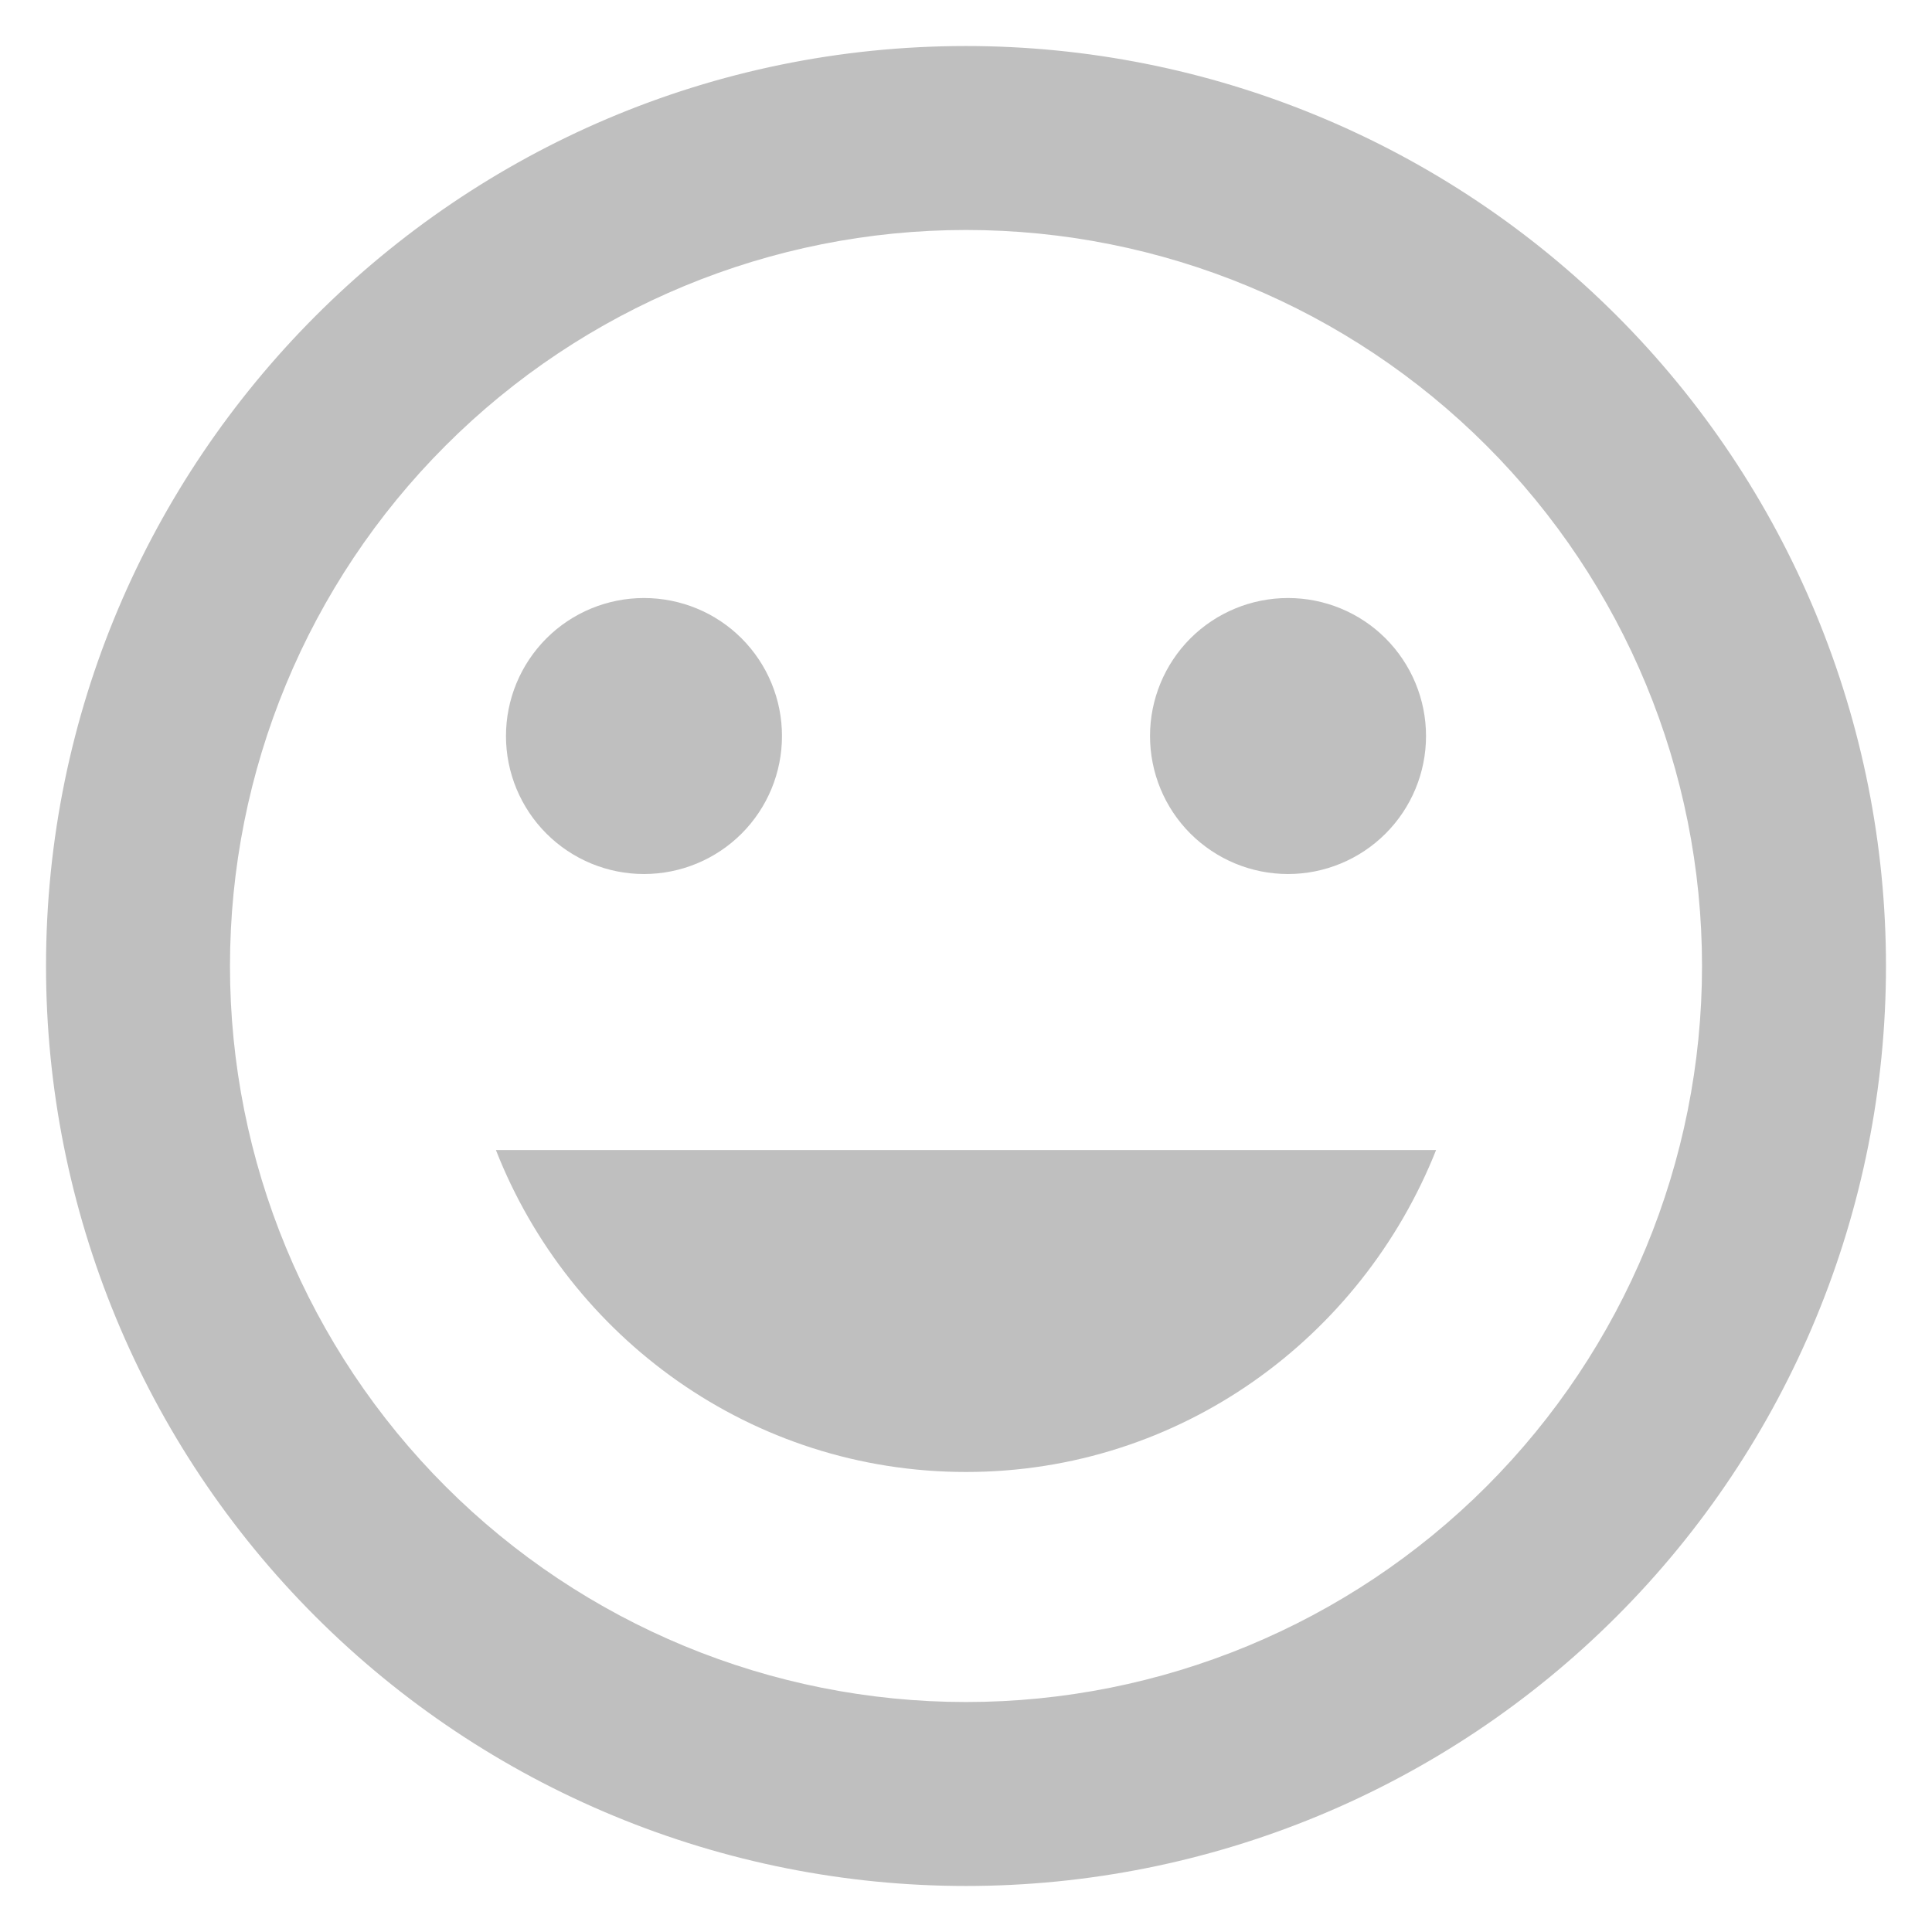 <svg width="28" height="28" viewBox="0 0 28 28" fill="none" xmlns="http://www.w3.org/2000/svg">
<path d="M14 21.333C17.107 21.333 19.733 19.387 20.813 16.667H7.187C8.253 19.387 10.893 21.333 14 21.333ZM9.333 12.667C9.864 12.667 10.373 12.456 10.748 12.081C11.123 11.706 11.333 11.197 11.333 10.667C11.333 10.136 11.123 9.628 10.748 9.252C10.373 8.877 9.864 8.667 9.333 8.667C8.803 8.667 8.294 8.877 7.919 9.252C7.544 9.628 7.333 10.136 7.333 10.667C7.333 11.197 7.544 11.706 7.919 12.081C8.294 12.456 8.803 12.667 9.333 12.667ZM18.667 12.667C19.197 12.667 19.706 12.456 20.081 12.081C20.456 11.706 20.667 11.197 20.667 10.667C20.667 10.136 20.456 9.628 20.081 9.252C19.706 8.877 19.197 8.667 18.667 8.667C18.136 8.667 17.628 8.877 17.252 9.252C16.877 9.628 16.667 10.136 16.667 10.667C16.667 11.197 16.877 11.706 17.252 12.081C17.628 12.456 18.136 12.667 18.667 12.667M14 24.667C11.171 24.667 8.458 23.543 6.458 21.543C4.457 19.542 3.333 16.829 3.333 14C3.333 11.171 4.457 8.458 6.458 6.458C8.458 4.457 11.171 3.333 14 3.333C16.829 3.333 19.542 4.457 21.543 6.458C23.543 8.458 24.667 11.171 24.667 14C24.667 16.829 23.543 19.542 21.543 21.543C19.542 23.543 16.829 24.667 14 24.667M14 0.667C6.627 0.667 0.667 6.667 0.667 14C0.667 17.536 2.071 20.928 4.572 23.428C5.81 24.666 7.28 25.648 8.898 26.318C10.515 26.988 12.249 27.333 14 27.333C17.536 27.333 20.928 25.929 23.428 23.428C25.929 20.928 27.333 17.536 27.333 14C27.333 12.249 26.988 10.515 26.318 8.898C25.648 7.28 24.666 5.81 23.428 4.572C22.19 3.334 20.72 2.352 19.102 1.682C17.485 1.012 15.751 0.667 14 0.667V0.667Z" fill="#BFBFBF"/>
</svg>
